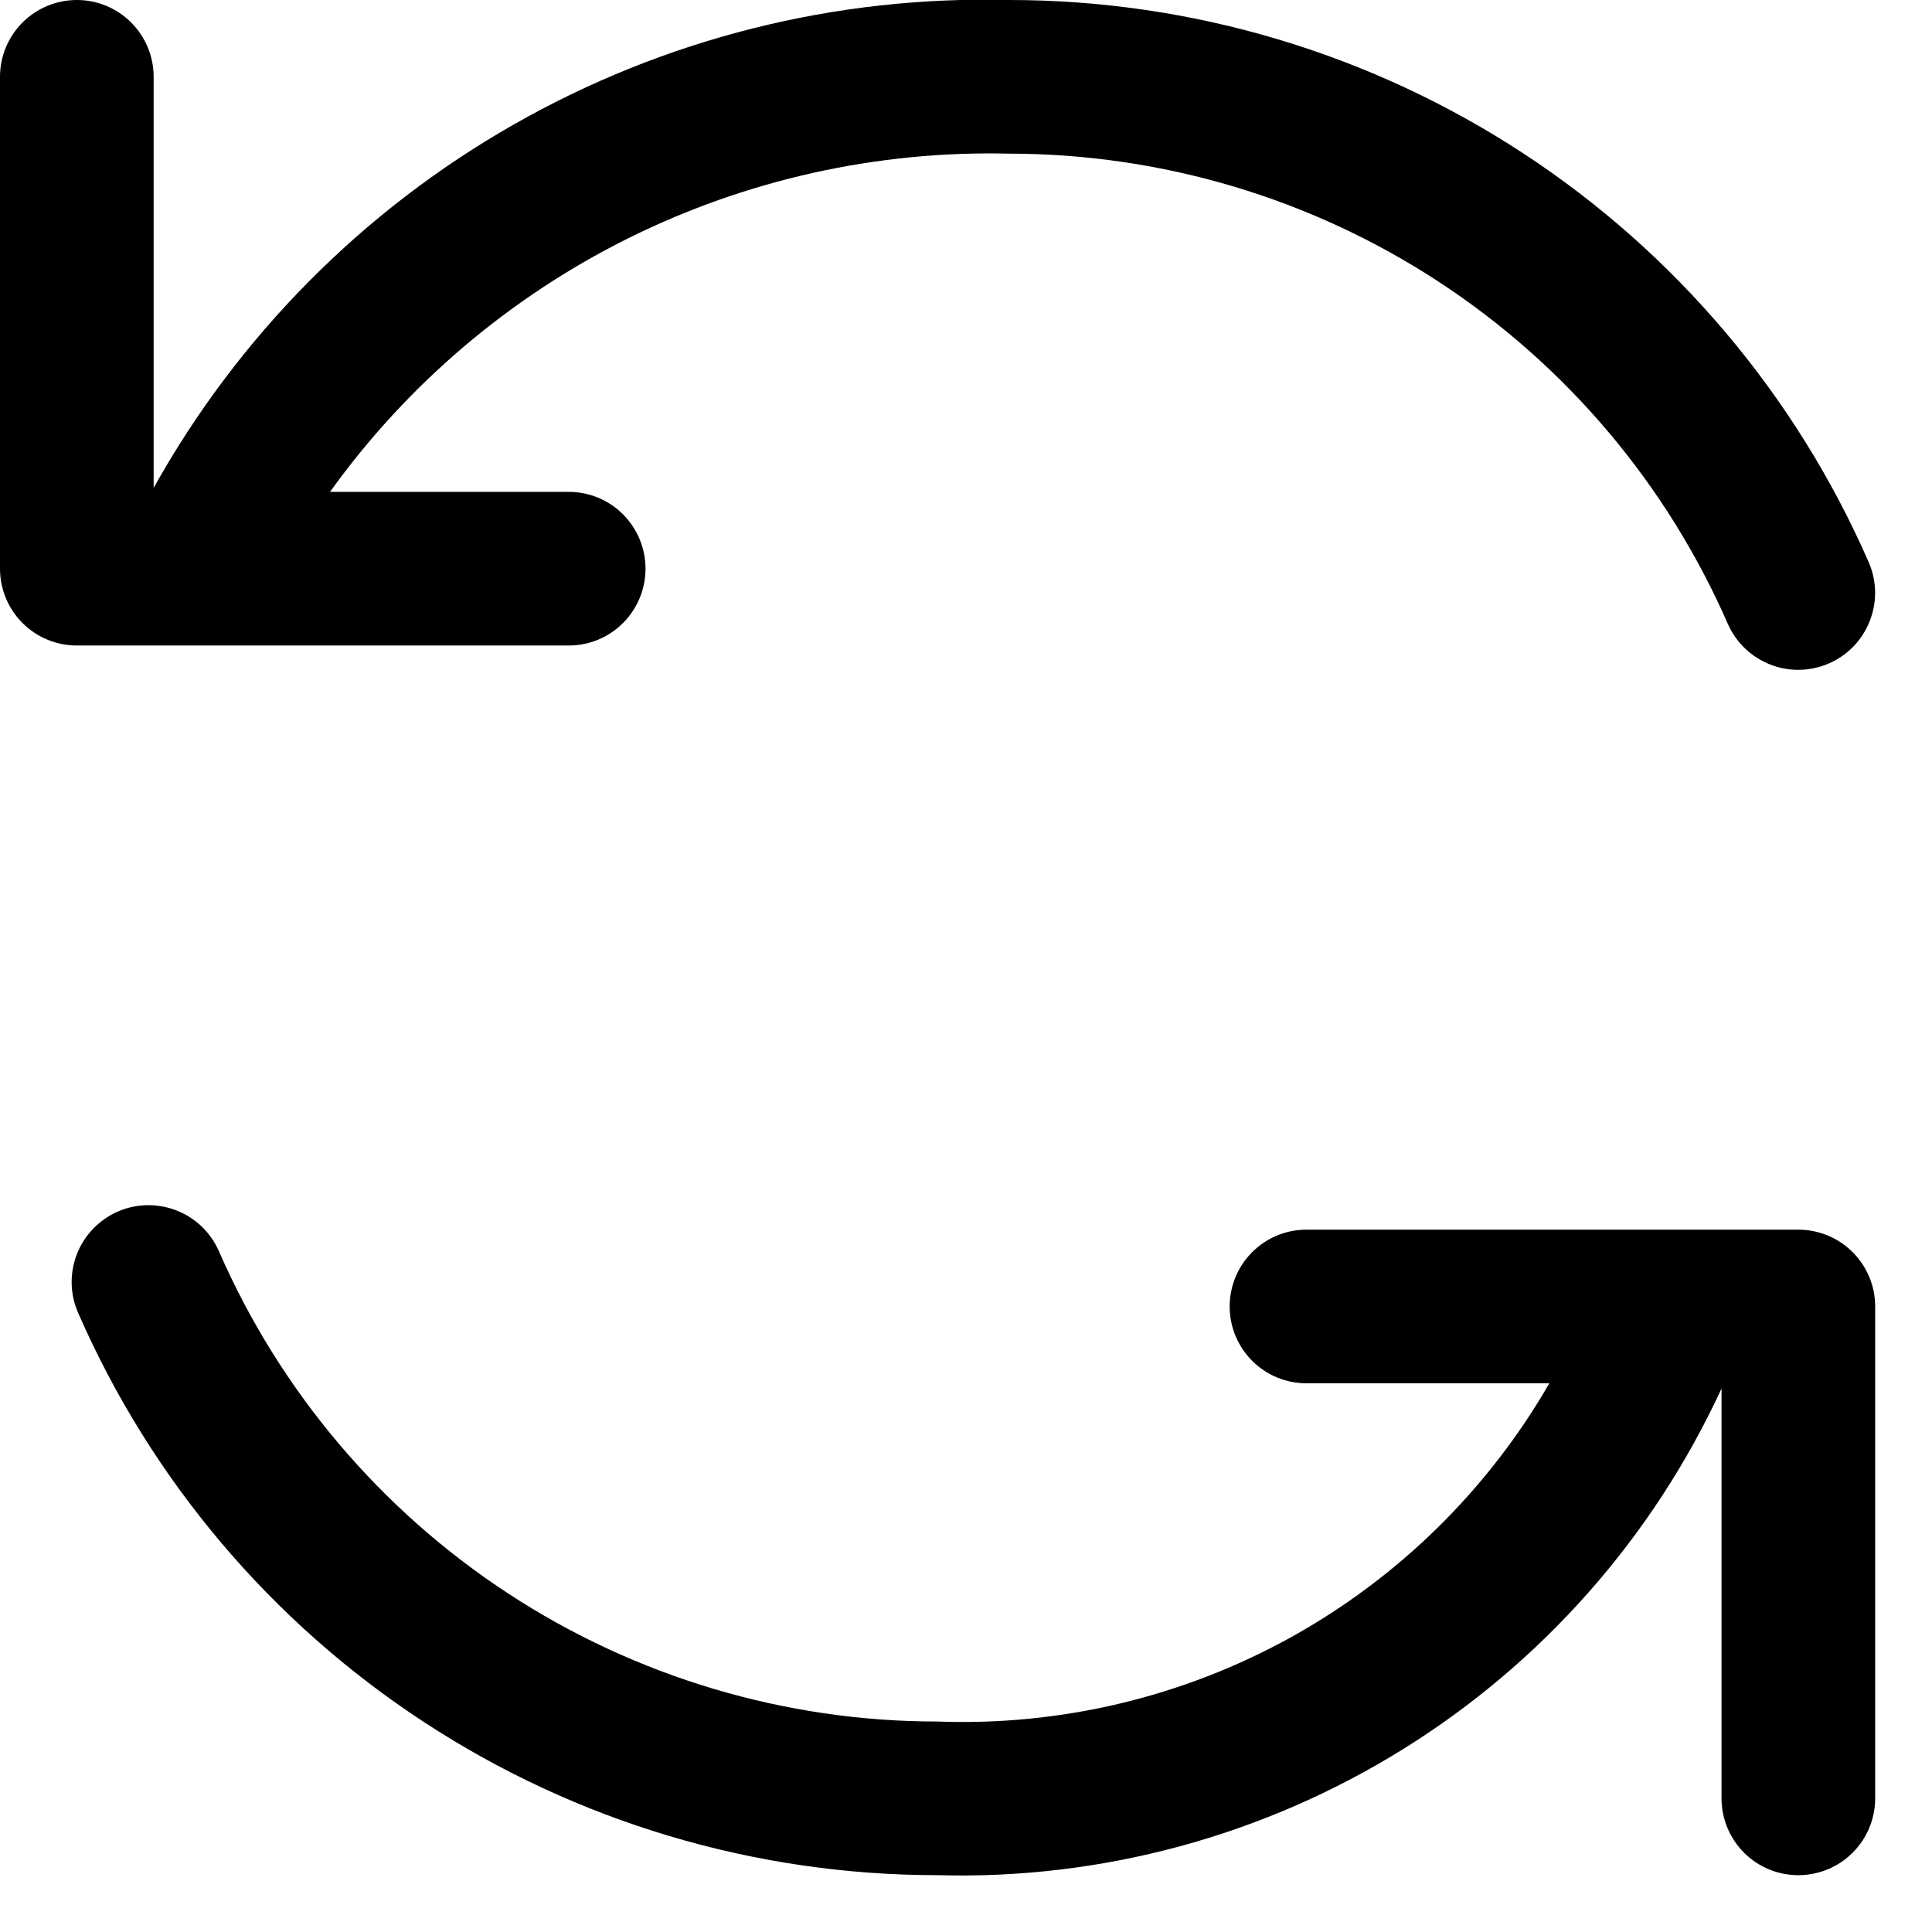 <svg width="17" height="17" viewBox="0 0 17 17" fill="none" xmlns="http://www.w3.org/2000/svg">
<g id="Frame" clip-path="url(#clip0_1365_270)">
<g id="Layer 2">
<g id="Interface-Solid">
<g id="interface-solid-multimedia-refresh-button-1">
<path id="Vector" d="M1.748 5.68H5.004C5.184 5.68 5.356 5.609 5.482 5.482C5.609 5.355 5.68 5.183 5.68 5.004C5.68 4.825 5.609 4.653 5.482 4.526C5.356 4.399 5.184 4.328 5.004 4.328H2.904C3.582 3.383 4.482 2.618 5.523 2.099C6.565 1.581 7.717 1.324 8.88 1.352C10.223 1.353 11.536 1.744 12.659 2.479C13.782 3.214 14.667 4.261 15.204 5.491C15.277 5.655 15.411 5.783 15.578 5.848C15.744 5.913 15.93 5.909 16.094 5.837C16.258 5.766 16.387 5.632 16.452 5.465C16.518 5.299 16.515 5.113 16.444 4.949C15.801 3.478 14.743 2.226 13.4 1.347C12.056 0.468 10.486 -1.52094e-05 8.88 -2.0575e-05C7.353 -0.039 5.845 0.34 4.518 1.097C3.191 1.853 2.096 2.959 1.352 4.293V0.676C1.352 0.497 1.281 0.325 1.154 0.198C1.028 0.071 0.856 -2.0575e-05 0.676 -2.0575e-05C0.497 -2.0575e-05 0.325 0.071 0.198 0.198C0.071 0.325 0 0.497 0 0.676L0 5.004C0 5.183 0.071 5.355 0.198 5.482C0.325 5.609 0.497 5.68 0.676 5.68H1.748Z" fill="black"/>
<path id="Vector_2" d="M15.824 10.82H11.496C11.316 10.82 11.145 10.891 11.018 11.018C10.891 11.145 10.82 11.317 10.82 11.496C10.82 11.675 10.891 11.847 11.018 11.974C11.145 12.101 11.316 12.172 11.496 12.172H13.633C13.091 13.111 12.303 13.884 11.355 14.409C10.406 14.933 9.333 15.188 8.25 15.148C6.907 15.148 5.594 14.756 4.471 14.021C3.348 13.286 2.463 12.239 1.926 11.009C1.854 10.845 1.72 10.716 1.553 10.651C1.386 10.586 1.2 10.589 1.036 10.661C0.872 10.733 0.743 10.867 0.677 11.034C0.612 11.201 0.615 11.387 0.687 11.551C1.329 13.022 2.387 14.274 3.731 15.153C5.074 16.032 6.644 16.5 8.25 16.5C9.693 16.54 11.115 16.155 12.341 15.394C13.568 14.633 14.543 13.528 15.148 12.218V15.824C15.148 16.003 15.219 16.175 15.346 16.302C15.472 16.429 15.644 16.5 15.824 16.5C16.003 16.5 16.175 16.429 16.302 16.302C16.429 16.175 16.5 16.003 16.5 15.824V11.496C16.5 11.317 16.429 11.145 16.302 11.018C16.175 10.891 16.003 10.82 15.824 10.82Z" fill="black"/>
</g>
</g>
</g>
</g>
<defs>
<clipPath id="clip0_1365_270">
<rect width="16.5" height="16.5" fill="white"/>
</clipPath>
</defs>
</svg>
